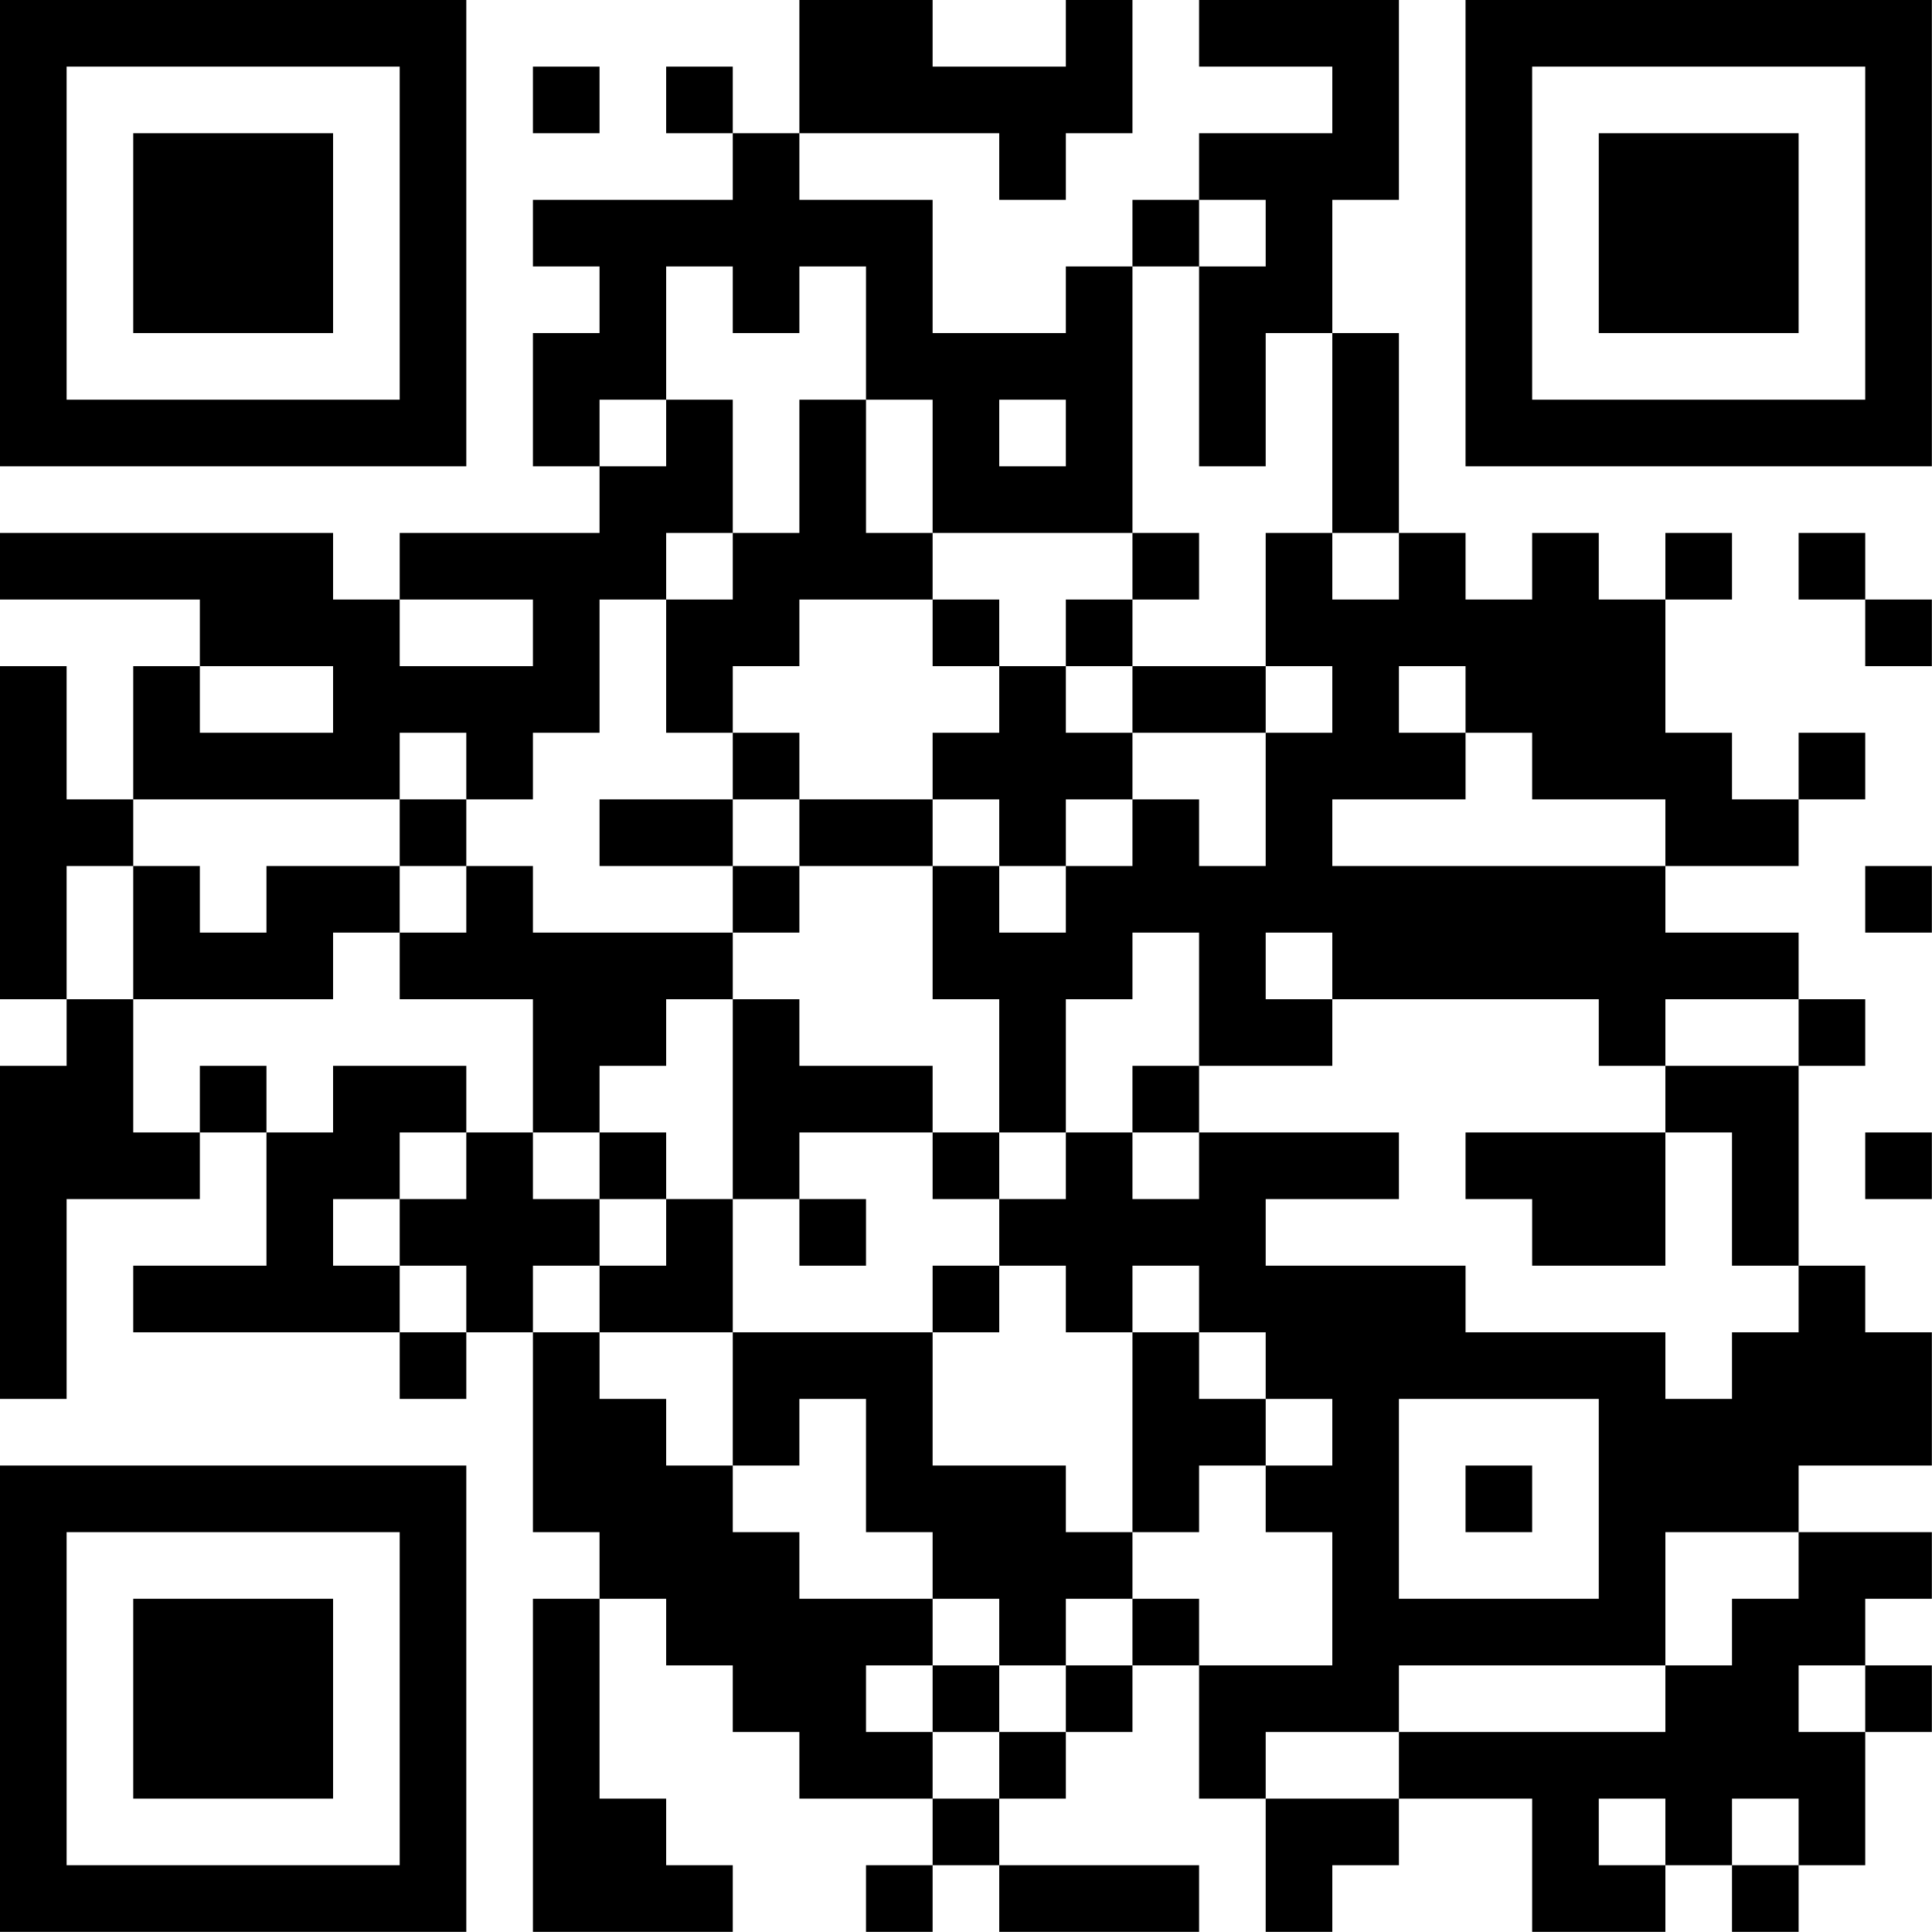<?xml version="1.0" encoding="UTF-8"?>
<svg xmlns="http://www.w3.org/2000/svg" version="1.1" width="100" height="100" viewBox="0 0 100 100"><rect x="0" y="0" width="100" height="100" fill="#ffffff"/><g transform="scale(3.448)"><g transform="translate(0,0)"><path fill-rule="evenodd" d="M12 0L12 2L11 2L11 1L10 1L10 2L11 2L11 3L8 3L8 4L9 4L9 5L8 5L8 7L9 7L9 8L6 8L6 9L5 9L5 8L0 8L0 9L3 9L3 10L2 10L2 12L1 12L1 10L0 10L0 15L1 15L1 16L0 16L0 21L1 21L1 18L3 18L3 17L4 17L4 19L2 19L2 20L6 20L6 21L7 21L7 20L8 20L8 23L9 23L9 24L8 24L8 29L11 29L11 28L10 28L10 27L9 27L9 24L10 24L10 25L11 25L11 26L12 26L12 27L14 27L14 28L13 28L13 29L14 29L14 28L15 28L15 29L18 29L18 28L15 28L15 27L16 27L16 26L17 26L17 25L18 25L18 27L19 27L19 29L20 29L20 28L21 28L21 27L23 27L23 29L25 29L25 28L26 28L26 29L27 29L27 28L28 28L28 26L29 26L29 25L28 25L28 24L29 24L29 23L27 23L27 22L29 22L29 20L28 20L28 19L27 19L27 16L28 16L28 15L27 15L27 14L25 14L25 13L27 13L27 12L28 12L28 11L27 11L27 12L26 12L26 11L25 11L25 9L26 9L26 8L25 8L25 9L24 9L24 8L23 8L23 9L22 9L22 8L21 8L21 5L20 5L20 3L21 3L21 0L18 0L18 1L20 1L20 2L18 2L18 3L17 3L17 4L16 4L16 5L14 5L14 3L12 3L12 2L15 2L15 3L16 3L16 2L17 2L17 0L16 0L16 1L14 1L14 0ZM8 1L8 2L9 2L9 1ZM18 3L18 4L17 4L17 8L14 8L14 6L13 6L13 4L12 4L12 5L11 5L11 4L10 4L10 6L9 6L9 7L10 7L10 6L11 6L11 8L10 8L10 9L9 9L9 11L8 11L8 12L7 12L7 11L6 11L6 12L2 12L2 13L1 13L1 15L2 15L2 17L3 17L3 16L4 16L4 17L5 17L5 16L7 16L7 17L6 17L6 18L5 18L5 19L6 19L6 20L7 20L7 19L6 19L6 18L7 18L7 17L8 17L8 18L9 18L9 19L8 19L8 20L9 20L9 21L10 21L10 22L11 22L11 23L12 23L12 24L14 24L14 25L13 25L13 26L14 26L14 27L15 27L15 26L16 26L16 25L17 25L17 24L18 24L18 25L20 25L20 23L19 23L19 22L20 22L20 21L19 21L19 20L18 20L18 19L17 19L17 20L16 20L16 19L15 19L15 18L16 18L16 17L17 17L17 18L18 18L18 17L21 17L21 18L19 18L19 19L22 19L22 20L25 20L25 21L26 21L26 20L27 20L27 19L26 19L26 17L25 17L25 16L27 16L27 15L25 15L25 16L24 16L24 15L20 15L20 14L19 14L19 15L20 15L20 16L18 16L18 14L17 14L17 15L16 15L16 17L15 17L15 15L14 15L14 13L15 13L15 14L16 14L16 13L17 13L17 12L18 12L18 13L19 13L19 11L20 11L20 10L19 10L19 8L20 8L20 9L21 9L21 8L20 8L20 5L19 5L19 7L18 7L18 4L19 4L19 3ZM12 6L12 8L11 8L11 9L10 9L10 11L11 11L11 12L9 12L9 13L11 13L11 14L8 14L8 13L7 13L7 12L6 12L6 13L4 13L4 14L3 14L3 13L2 13L2 15L5 15L5 14L6 14L6 15L8 15L8 17L9 17L9 18L10 18L10 19L9 19L9 20L11 20L11 22L12 22L12 21L13 21L13 23L14 23L14 24L15 24L15 25L14 25L14 26L15 26L15 25L16 25L16 24L17 24L17 23L18 23L18 22L19 22L19 21L18 21L18 20L17 20L17 23L16 23L16 22L14 22L14 20L15 20L15 19L14 19L14 20L11 20L11 18L12 18L12 19L13 19L13 18L12 18L12 17L14 17L14 18L15 18L15 17L14 17L14 16L12 16L12 15L11 15L11 14L12 14L12 13L14 13L14 12L15 12L15 13L16 13L16 12L17 12L17 11L19 11L19 10L17 10L17 9L18 9L18 8L17 8L17 9L16 9L16 10L15 10L15 9L14 9L14 8L13 8L13 6ZM15 6L15 7L16 7L16 6ZM27 8L27 9L28 9L28 10L29 10L29 9L28 9L28 8ZM6 9L6 10L8 10L8 9ZM12 9L12 10L11 10L11 11L12 11L12 12L11 12L11 13L12 13L12 12L14 12L14 11L15 11L15 10L14 10L14 9ZM3 10L3 11L5 11L5 10ZM16 10L16 11L17 11L17 10ZM21 10L21 11L22 11L22 12L20 12L20 13L25 13L25 12L23 12L23 11L22 11L22 10ZM6 13L6 14L7 14L7 13ZM28 13L28 14L29 14L29 13ZM10 15L10 16L9 16L9 17L10 17L10 18L11 18L11 15ZM17 16L17 17L18 17L18 16ZM22 17L22 18L23 18L23 19L25 19L25 17ZM28 17L28 18L29 18L29 17ZM21 21L21 24L24 24L24 21ZM22 22L22 23L23 23L23 22ZM25 23L25 25L21 25L21 26L19 26L19 27L21 27L21 26L25 26L25 25L26 25L26 24L27 24L27 23ZM27 25L27 26L28 26L28 25ZM24 27L24 28L25 28L25 27ZM26 27L26 28L27 28L27 27ZM0 0L0 7L7 7L7 0ZM1 1L1 6L6 6L6 1ZM2 2L2 5L5 5L5 2ZM22 0L22 7L29 7L29 0ZM23 1L23 6L28 6L28 1ZM24 2L24 5L27 5L27 2ZM0 22L0 29L7 29L7 22ZM1 23L1 28L6 28L6 23ZM2 24L2 27L5 27L5 24Z" fill="#000000"/></g></g></svg>
